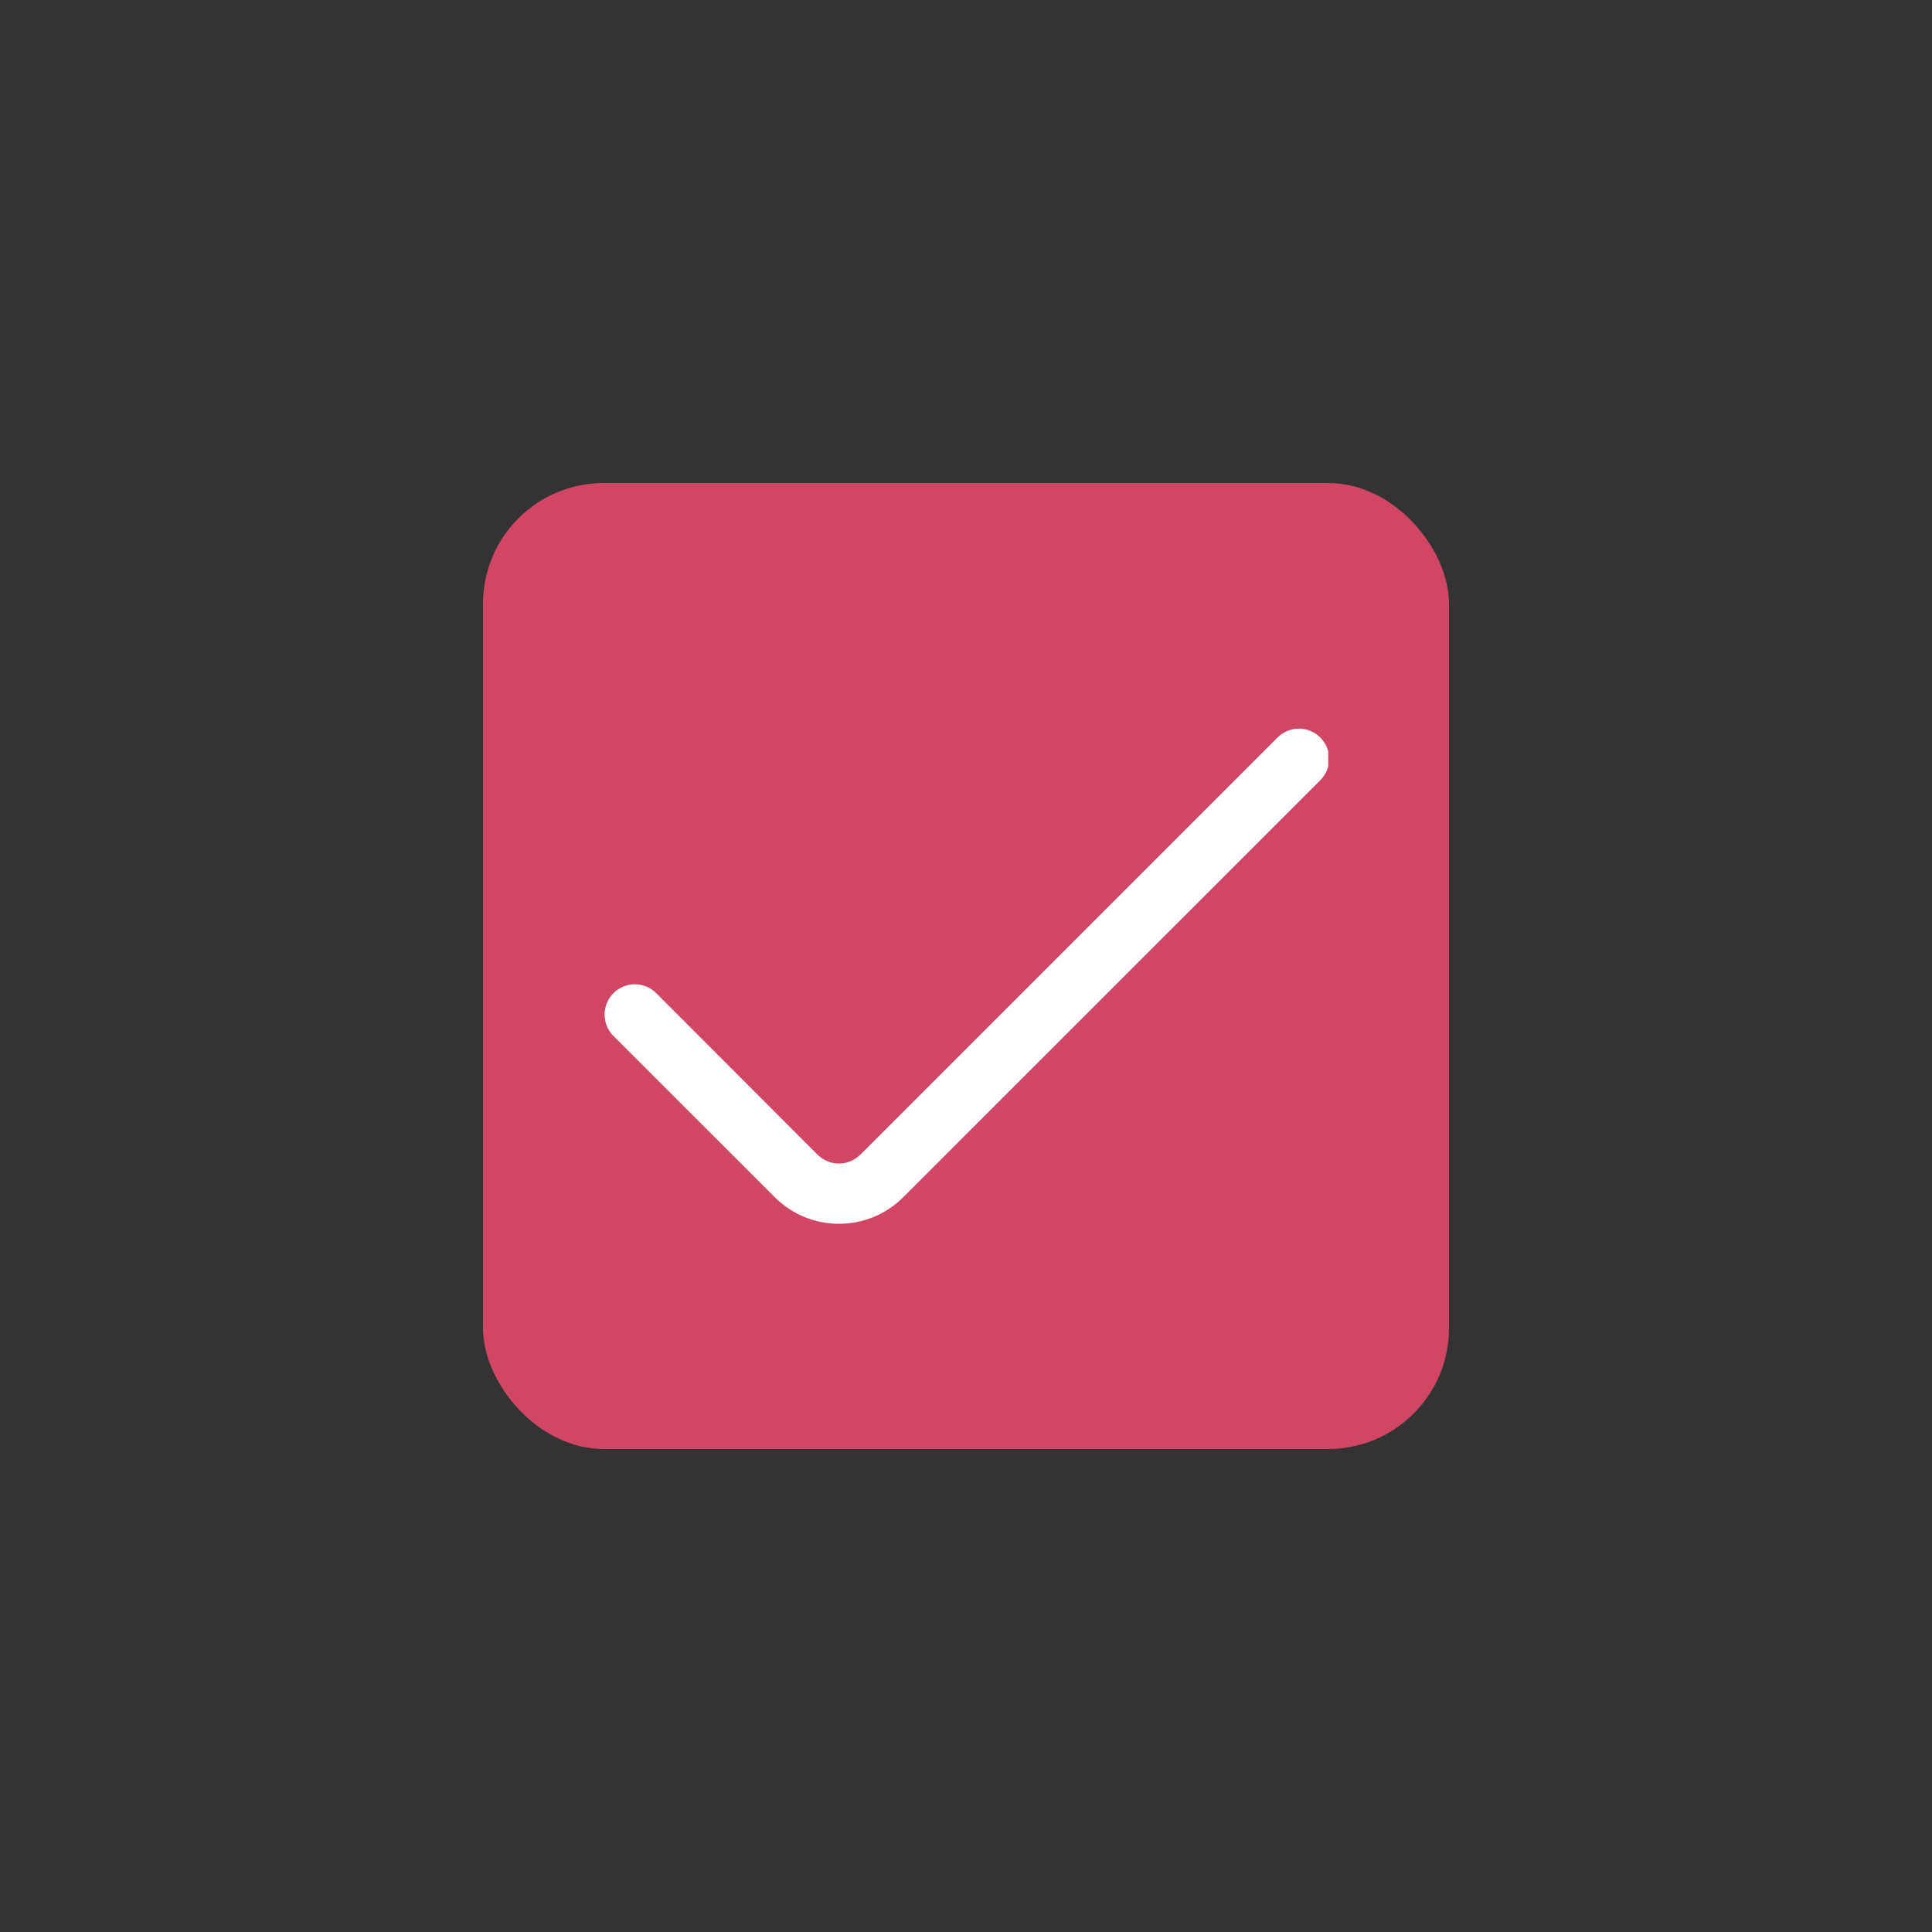 <svg width="32" height="32" viewBox="0 0 32 32" fill="none" xmlns="http://www.w3.org/2000/svg">
<rect x="0" y="0" width="32" height="32" fill="#333333" stroke="none"/>
<rect x="8" y="8" width="16" height="16" rx="2" fill="#D14663"/>
<g clip-path="url(#clip0_184_3315)">
<path d="M21.159 12.216L14.25 19.125C14.203 19.171 14.148 19.208 14.087 19.233C14.027 19.259 13.961 19.272 13.896 19.272C13.83 19.272 13.765 19.259 13.704 19.233C13.643 19.208 13.588 19.171 13.541 19.125L10.869 16.45C10.823 16.403 10.768 16.366 10.707 16.341C10.646 16.316 10.581 16.303 10.515 16.303C10.449 16.303 10.384 16.316 10.323 16.341C10.262 16.366 10.207 16.403 10.161 16.45C10.114 16.497 10.077 16.552 10.052 16.613C10.027 16.673 10.014 16.738 10.014 16.804C10.014 16.87 10.027 16.935 10.052 16.996C10.077 17.057 10.114 17.112 10.161 17.159L12.834 19.831C13.116 20.113 13.498 20.27 13.896 20.27C14.295 20.27 14.677 20.113 14.959 19.831L21.868 12.924C21.914 12.877 21.951 12.822 21.977 12.761C22.002 12.7 22.015 12.635 22.015 12.569C22.015 12.504 22.002 12.439 21.977 12.378C21.951 12.317 21.914 12.262 21.868 12.216C21.821 12.169 21.766 12.132 21.705 12.107C21.645 12.081 21.579 12.068 21.514 12.068C21.448 12.068 21.383 12.081 21.322 12.107C21.261 12.132 21.206 12.169 21.159 12.216Z" fill="white"/>
</g>
<defs>
<clipPath id="clip0_184_3315">
<rect width="12" height="12" fill="white" transform="translate(10 10)"/>
</clipPath>
</defs>
</svg>
